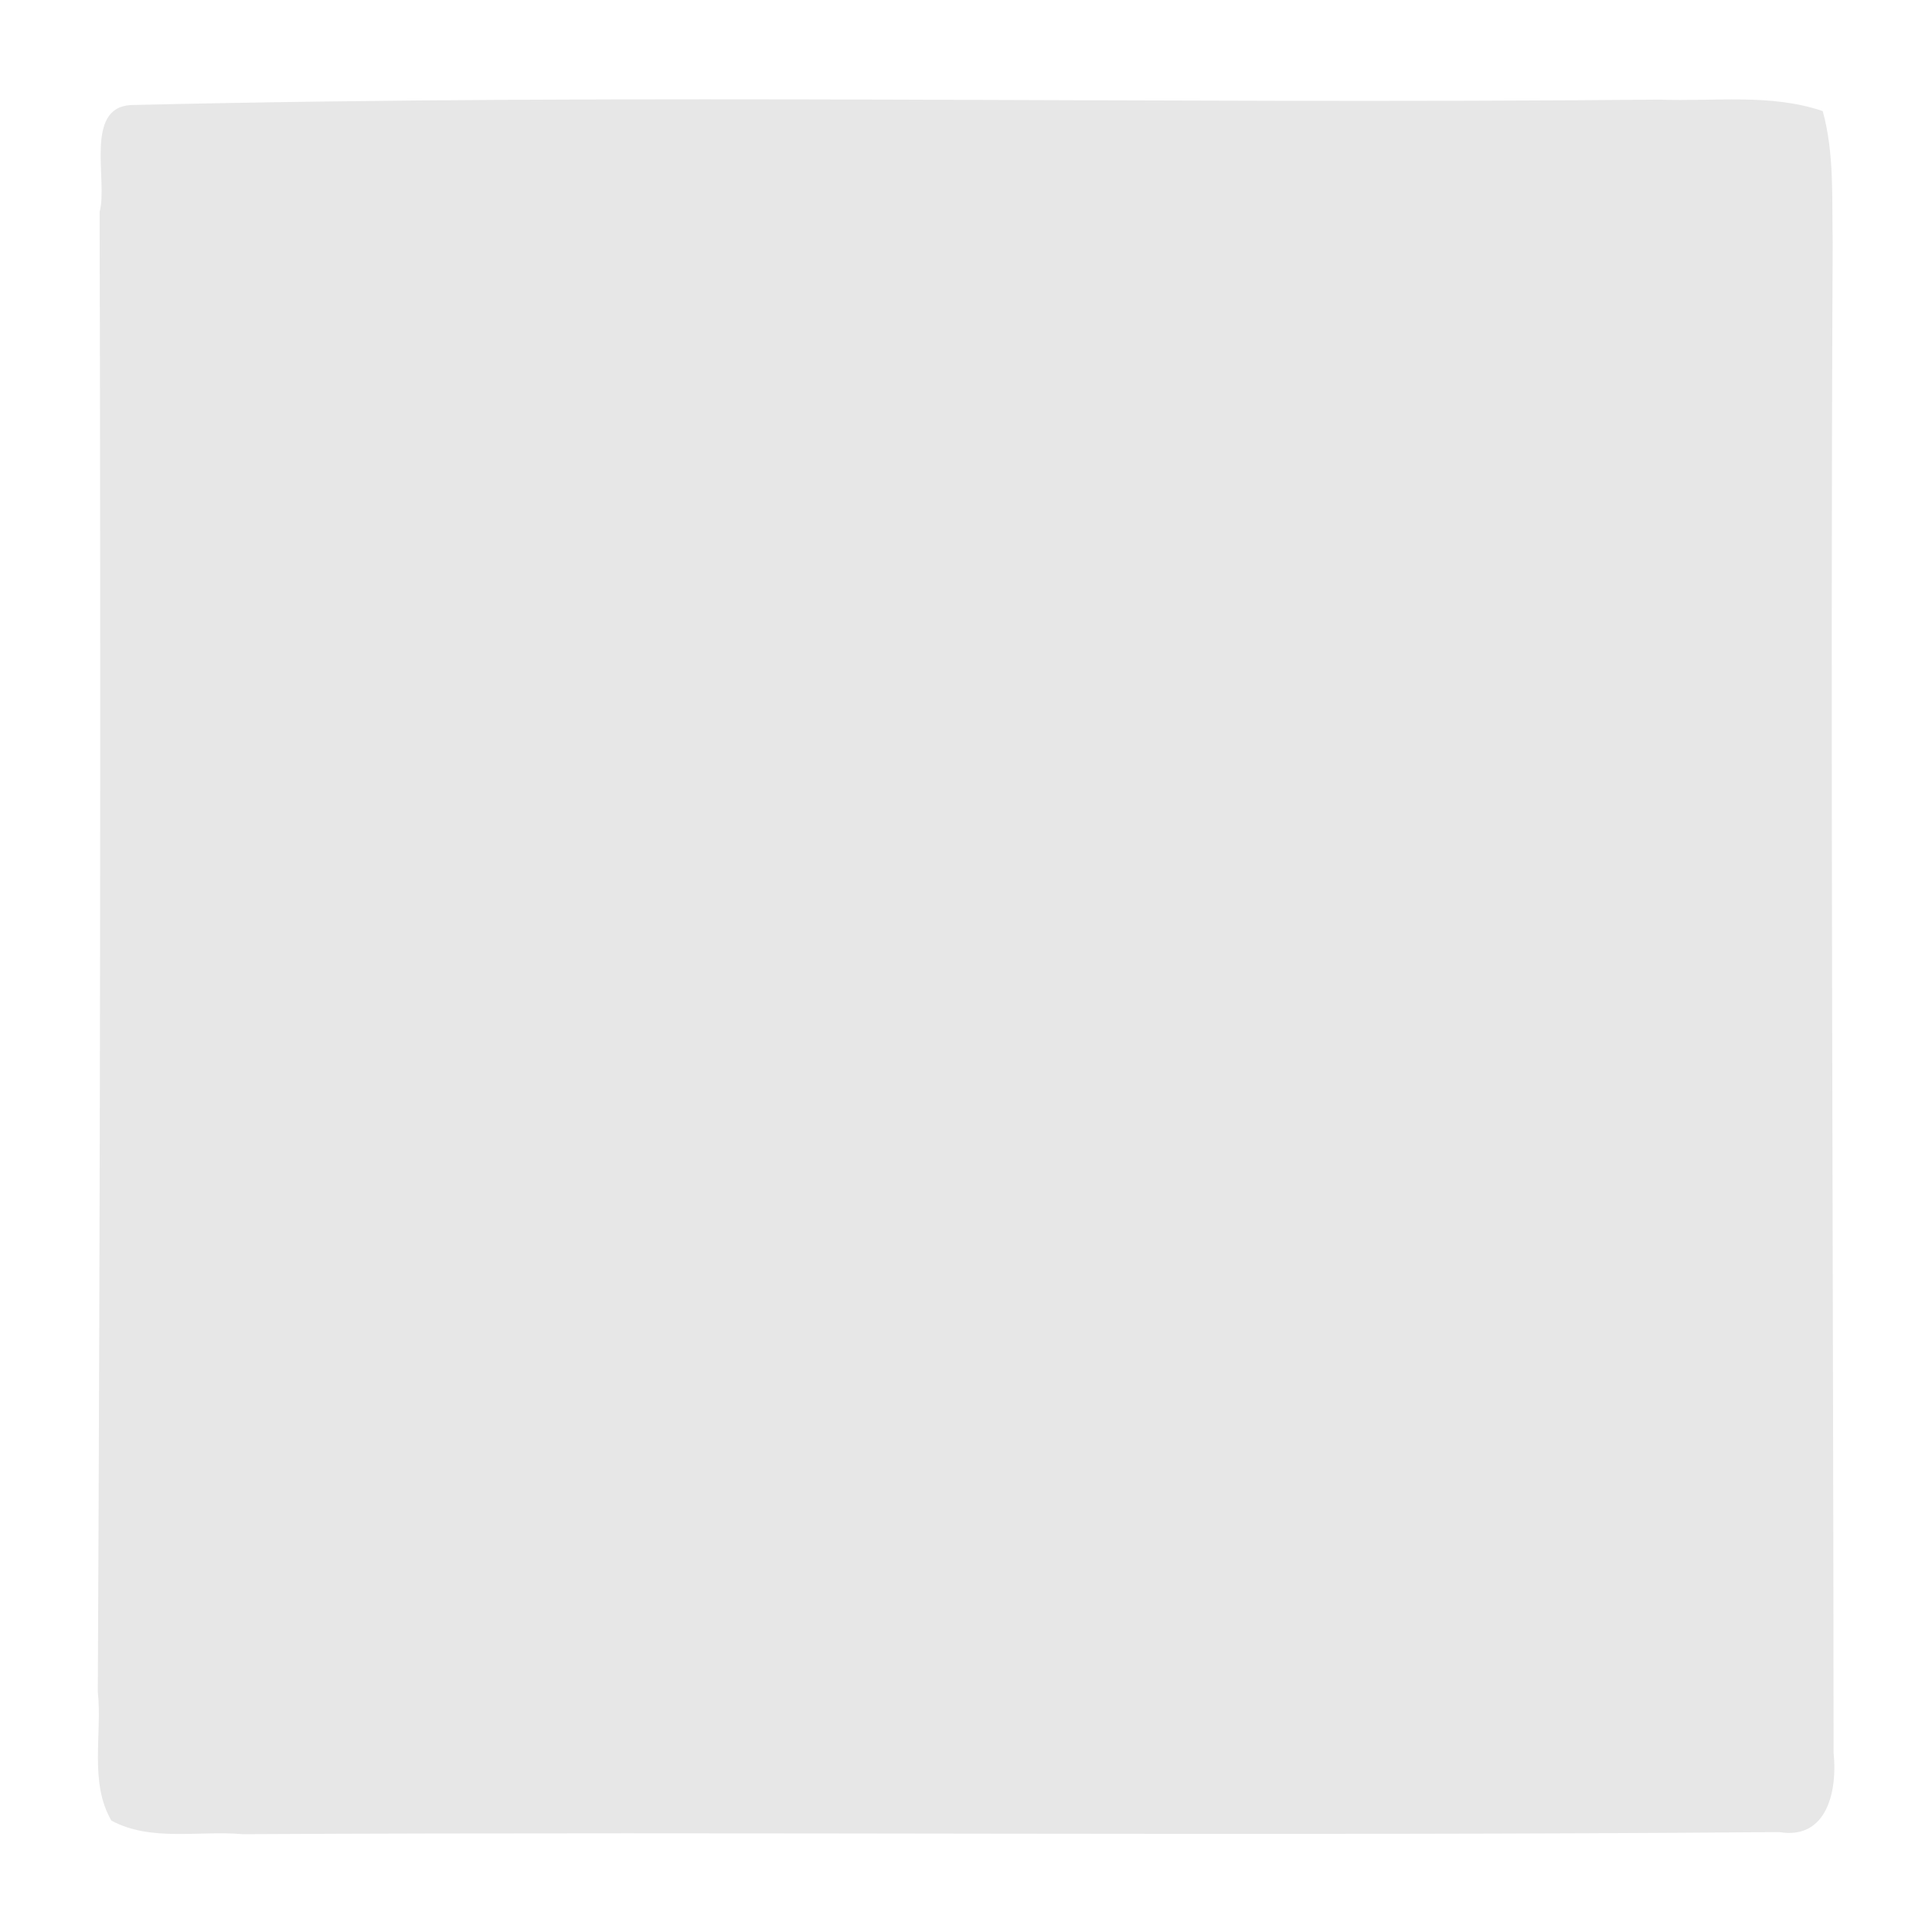 <?xml version="1.0" encoding="UTF-8" ?>
<!DOCTYPE svg PUBLIC "-//W3C//DTD SVG 1.1//EN" "http://www.w3.org/Graphics/SVG/1.1/DTD/svg11.dtd">
<svg width="64pt" height="64pt" viewBox="0 0 64 64" version="1.1" xmlns="http://www.w3.org/2000/svg">
<g id="#e7e7e7ff">
<path fill="#e7e7e7" opacity="1.00" d=" M 4.33 3.48 C 21.19 3.08 38.09 3.46 54.97 3.30 C 56.76 3.37 58.65 3.09 60.38 3.68 C 60.77 5.09 60.68 6.58 60.71 8.03 C 60.63 24.71 60.73 41.39 60.74 58.07 C 60.87 59.27 60.55 60.96 58.94 60.69 C 41.97 60.83 25.01 60.67 8.04 60.76 C 6.61 60.63 5.01 61.02 3.69 60.31 C 2.95 59.04 3.39 57.44 3.24 56.04 C 3.32 39.70 3.34 23.36 3.30 7.02 C 3.58 5.99 2.78 3.57 4.33 3.48 Z" />
</g>
</svg>
